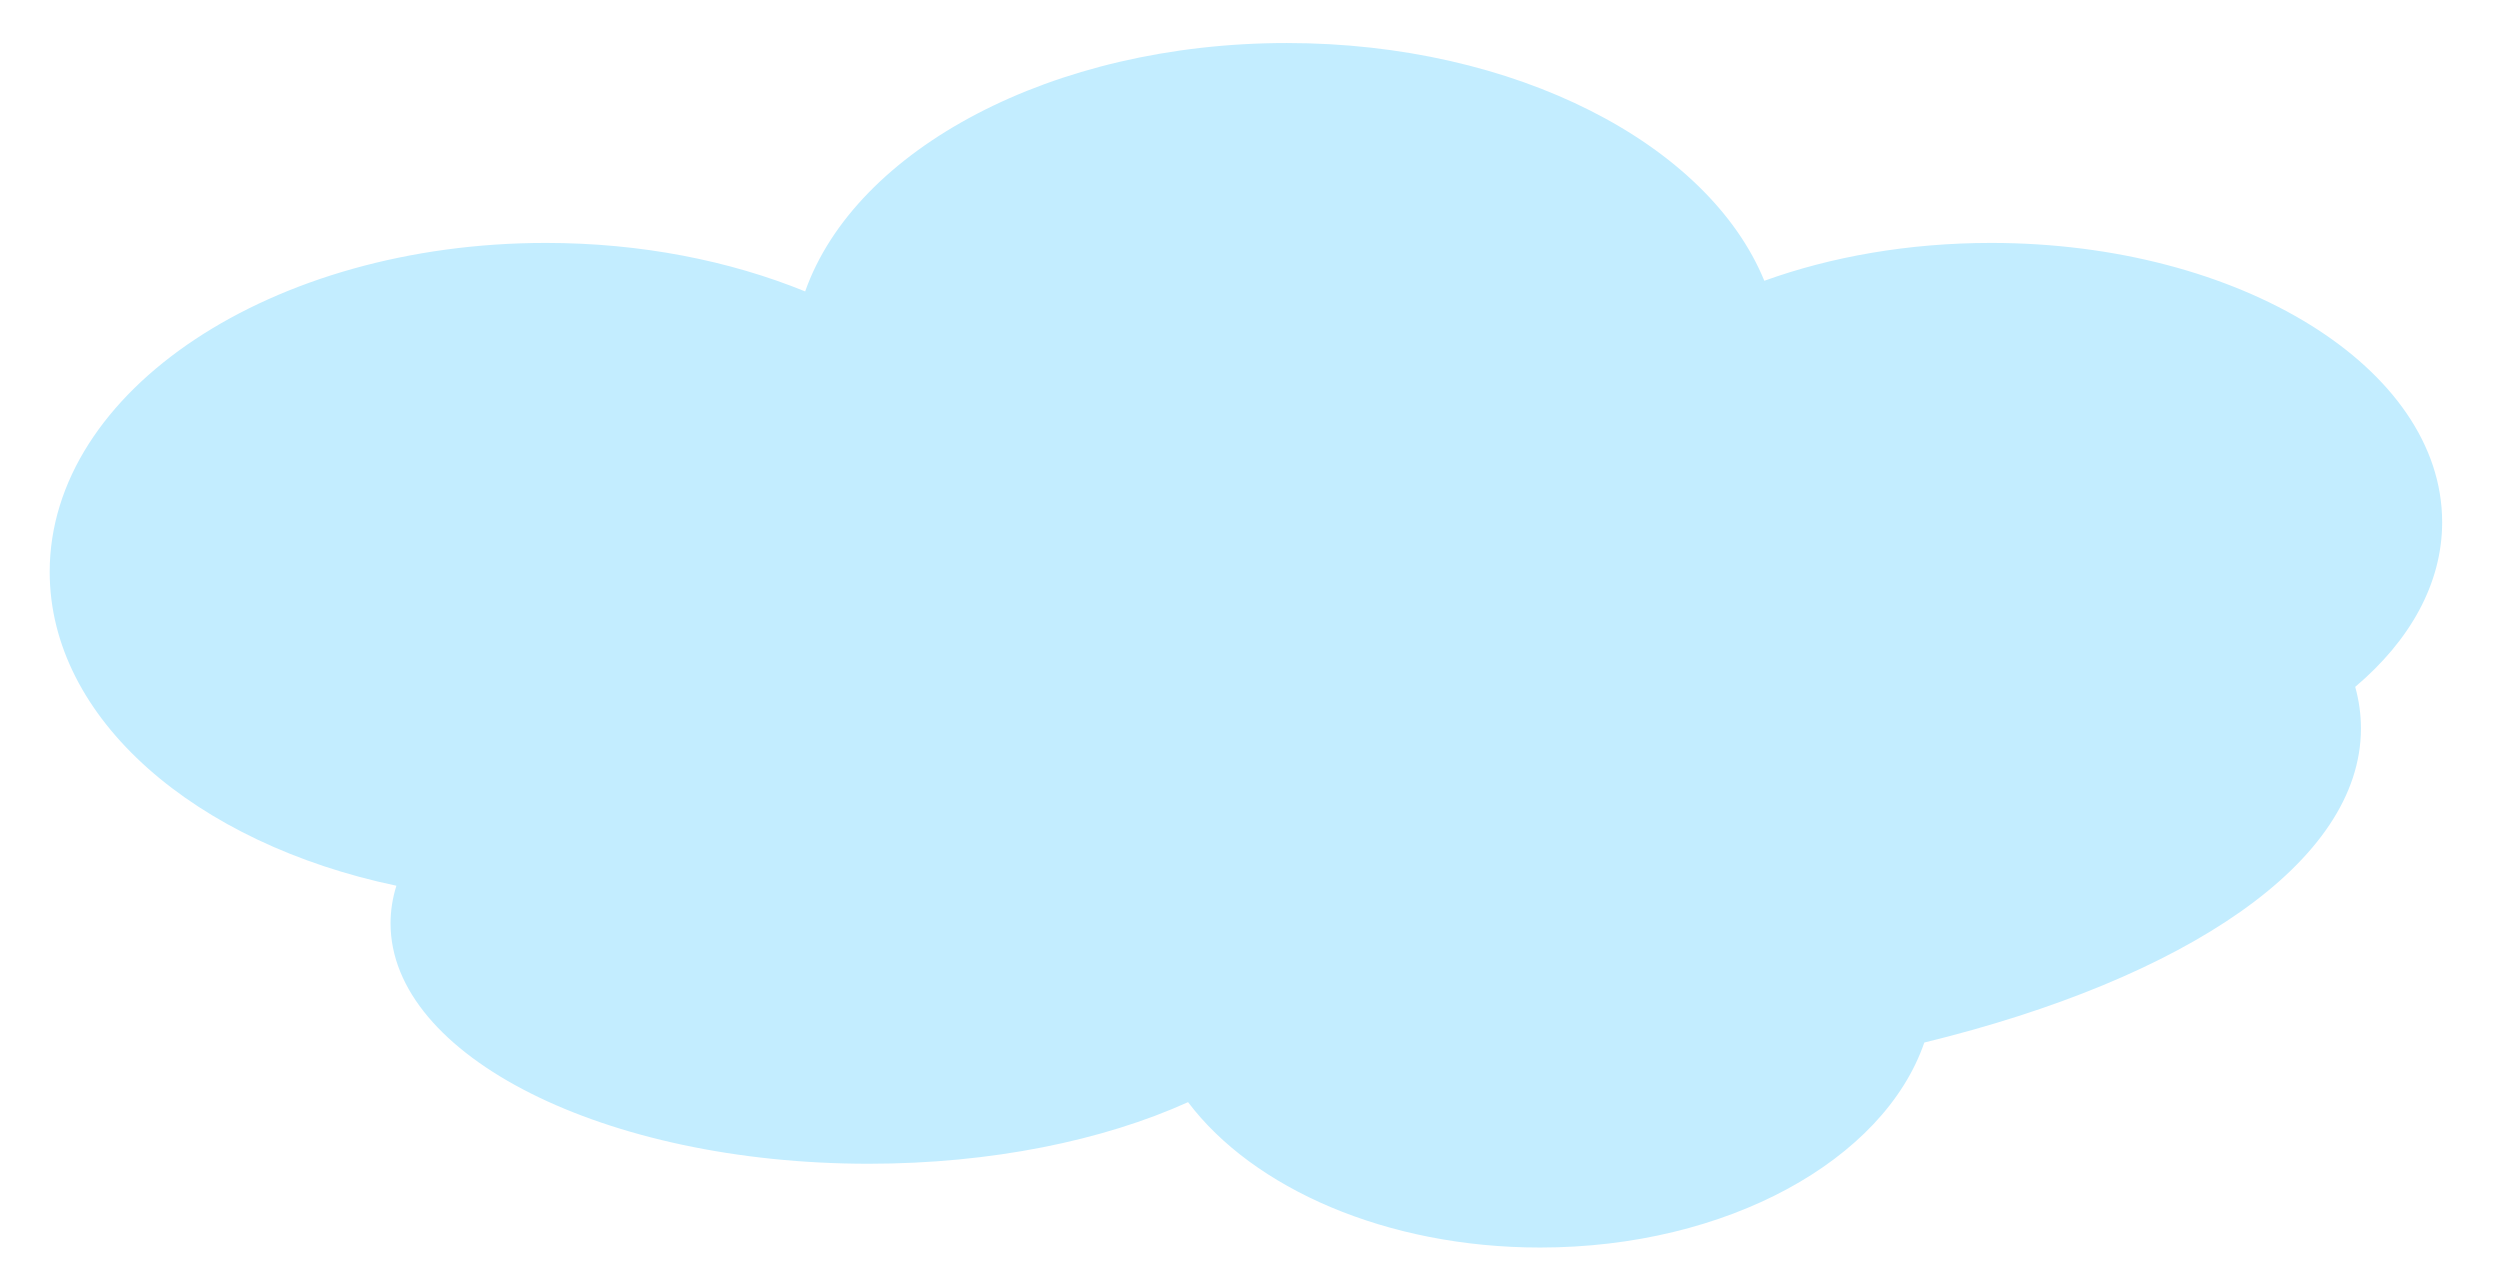 <?xml version="1.0" encoding="UTF-8" standalone="no"?><!DOCTYPE svg PUBLIC "-//W3C//DTD SVG 1.1//EN" "http://www.w3.org/Graphics/SVG/1.1/DTD/svg11.dtd"><svg width="100%" height="100%" viewBox="0 0 200 102" version="1.1" xmlns="http://www.w3.org/2000/svg" xmlns:xlink="http://www.w3.org/1999/xlink" xml:space="preserve" xmlns:serif="http://www.serif.com/" style="fill-rule:evenodd;clip-rule:evenodd;stroke-linejoin:round;stroke-miterlimit:1.414;"><rect id="ArtBoard1" x="0" y="0" width="199.795" height="101.72" style="fill:none;"/><path d="M64.412,23.314c4.021,-11.375 19.755,-19.872 38.53,-19.872c18.302,0 33.716,8.075 38.204,19.02c5.331,-1.925 11.531,-3.028 18.143,-3.028c19.915,0 36.083,10.008 36.083,22.336c0,4.927 -2.583,9.484 -6.955,13.179c0.303,1.092 0.458,2.202 0.458,3.327c0,10.677 -14.018,20.024 -34.93,25.127c-3.233,9.391 -15.776,16.4 -30.739,16.4c-12.296,0 -22.958,-4.733 -28.162,-11.631c-6.776,3.063 -15.736,4.928 -25.555,4.928c-21.108,0 -38.245,-8.617 -38.245,-19.23c0,-1.025 0.16,-2.031 0.468,-3.012c-16.072,-3.368 -27.737,-13.339 -27.737,-25.104c0,-14.526 17.786,-26.32 39.694,-26.32c7.601,0 14.705,1.419 20.743,3.88Z" style="fill:#c3edff;"/></svg>